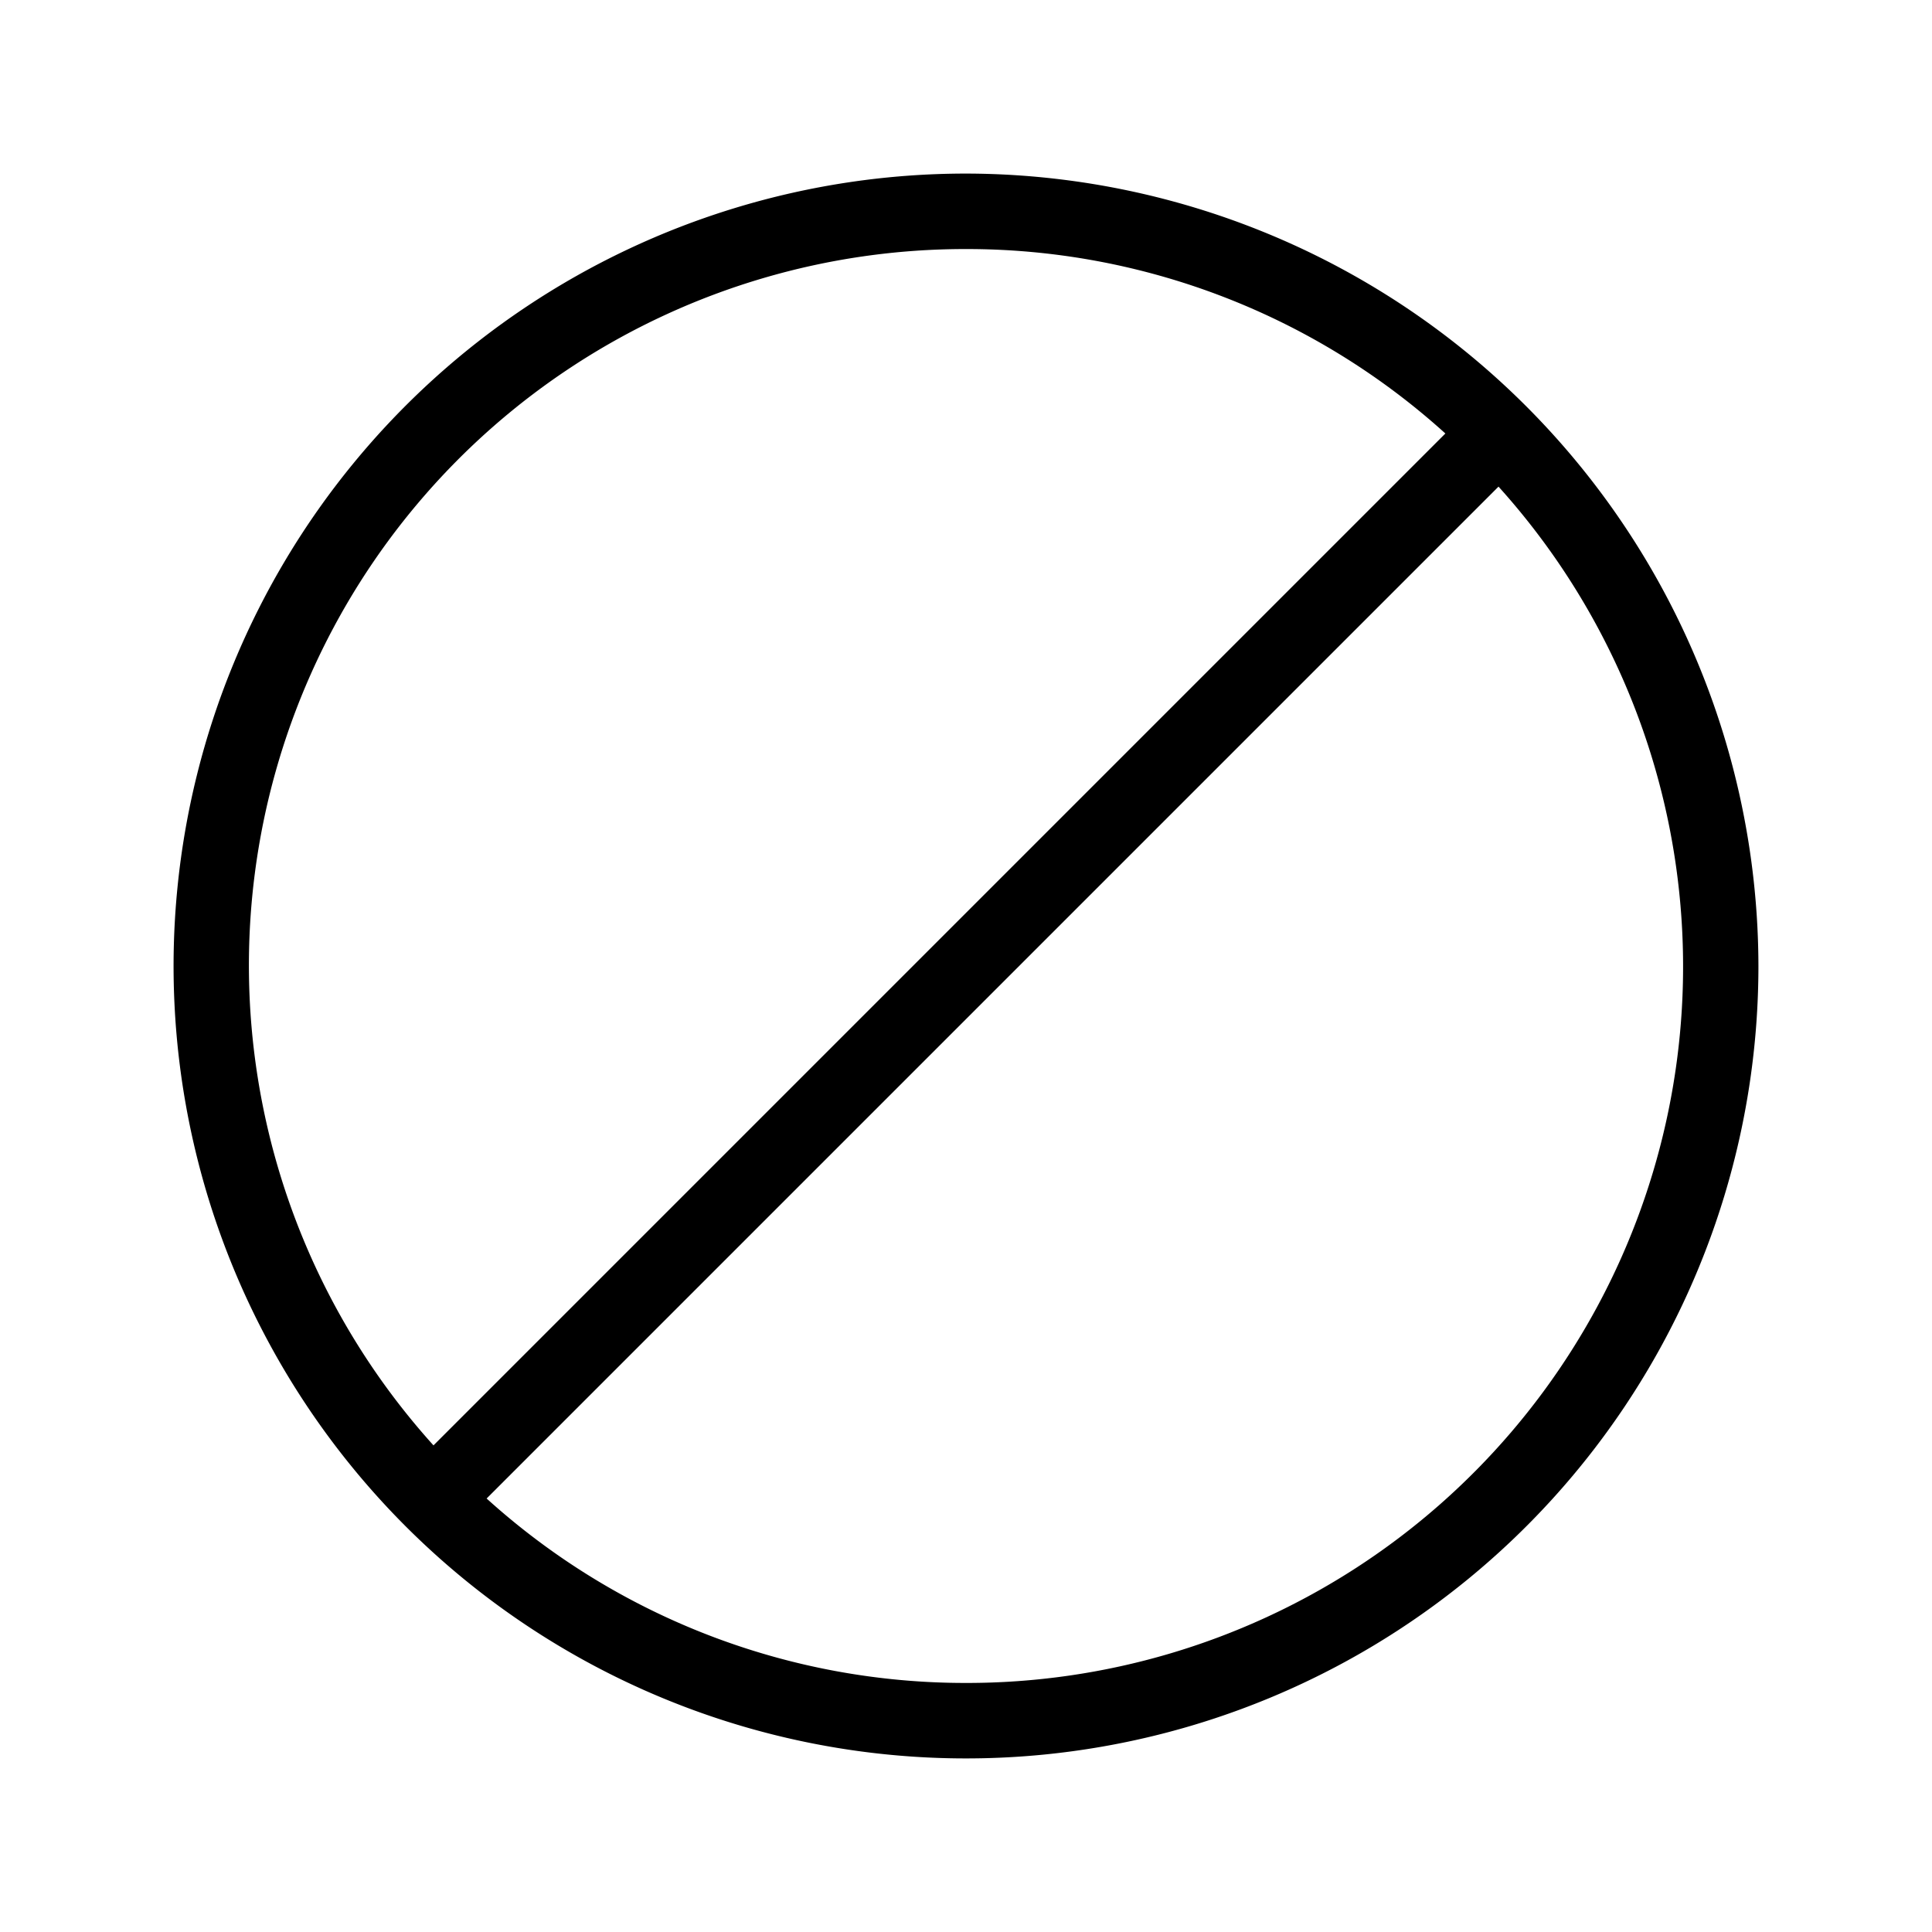 <?xml version="1.0" encoding="UTF-8" standalone="no"?> <svg xmlns="http://www.w3.org/2000/svg" viewBox="0 0 64 64"><g id="Layer_63" data-name="Layer 63"><path d="M32,5.75A26.25,26.25,0,1,0,58.25,32,26.29,26.29,0,0,0,32,5.75Zm0,2.5a23.63,23.63,0,0,1,15.88,6.11L14.36,47.88A23.73,23.73,0,0,1,32,8.25Zm0,47.5a23.63,23.63,0,0,1-15.88-6.11L49.64,16.12A23.73,23.73,0,0,1,32,55.75Z"/></g></svg>